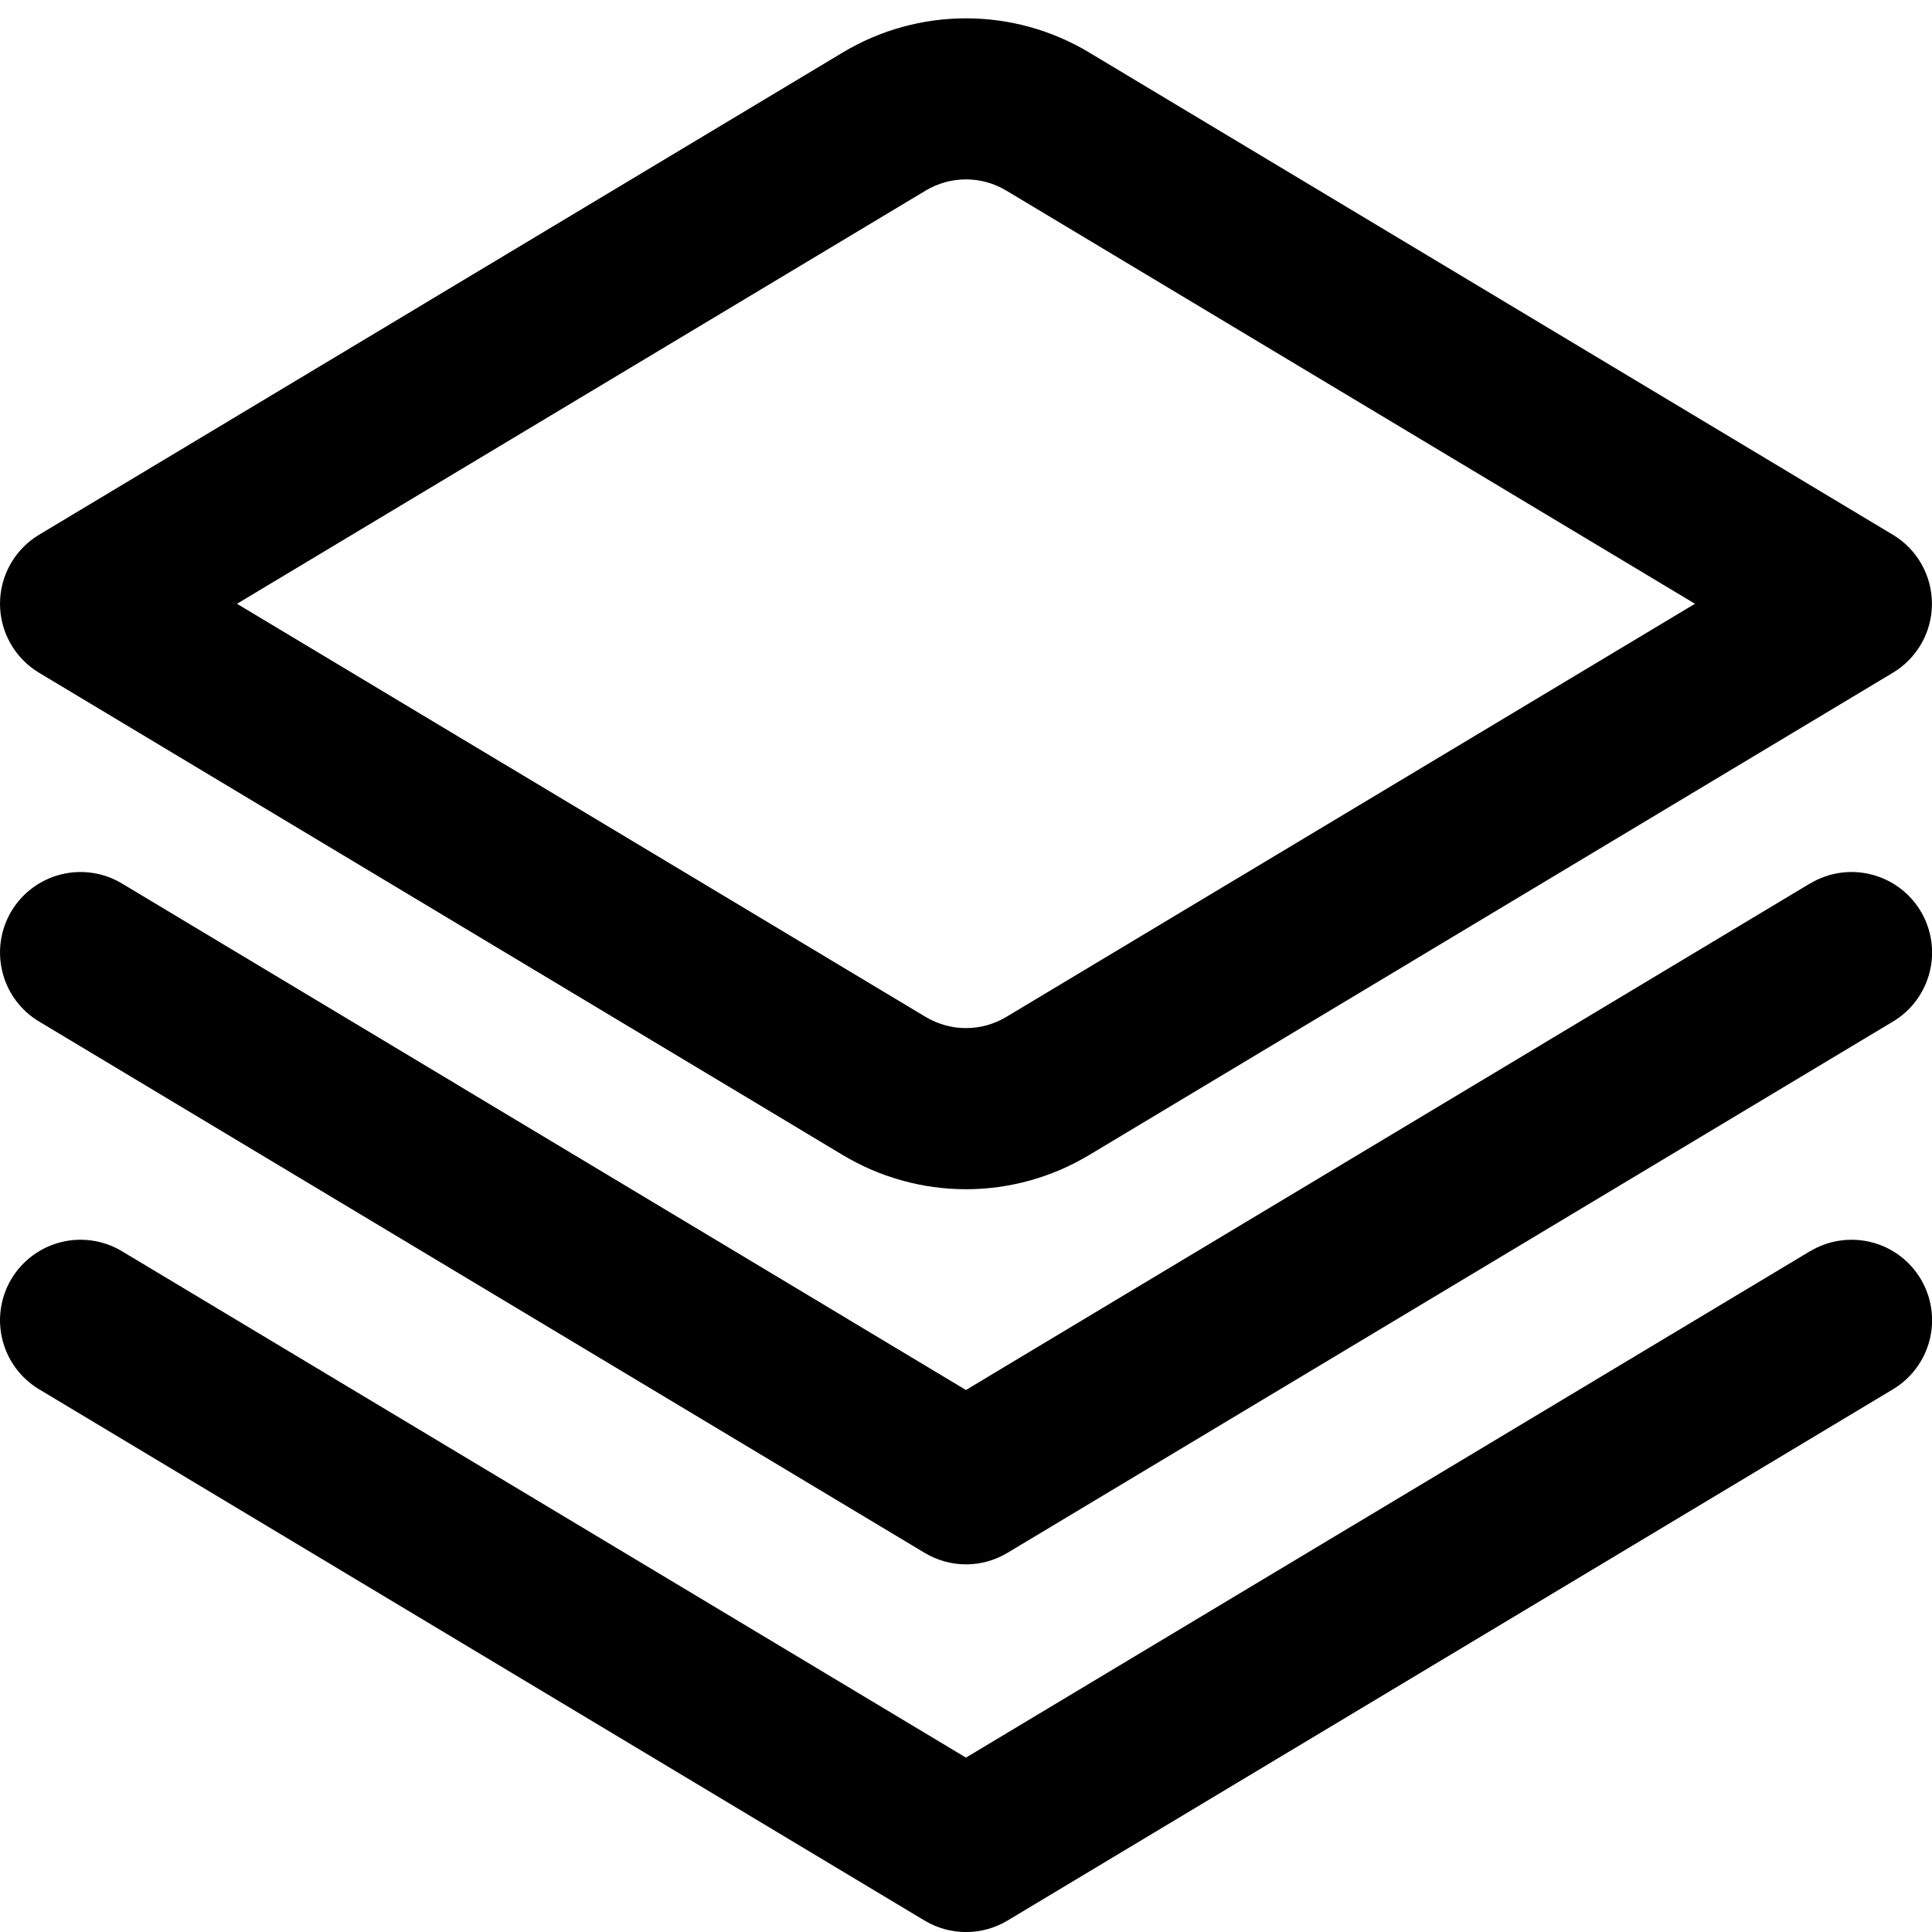 <svg width="35" height="35" viewBox="0 0 35 35" fill="none" xmlns="http://www.w3.org/2000/svg">
<g clip-path="url(#clip0_687_2494)">
<path d="M32.79 16.005L17.499 25.181L2.209 16.005C1.877 15.806 1.48 15.747 1.105 15.841C0.729 15.935 0.407 16.174 0.208 16.505C0.009 16.837 -0.05 17.234 0.044 17.609C0.137 17.985 0.376 18.307 0.708 18.506L16.75 28.131C16.977 28.267 17.236 28.34 17.501 28.34C17.765 28.34 18.025 28.267 18.252 28.131L34.294 18.506C34.625 18.307 34.864 17.985 34.958 17.609C35.052 17.234 34.993 16.837 34.794 16.505C34.595 16.174 34.272 15.935 33.897 15.841C33.522 15.747 33.124 15.806 32.793 16.005H32.79Z" fill="black"/>
<path d="M32.79 22.667L17.499 31.841L2.209 22.667C2.044 22.568 1.862 22.503 1.673 22.475C1.484 22.447 1.29 22.456 1.105 22.503C0.919 22.549 0.744 22.632 0.59 22.746C0.436 22.86 0.306 23.003 0.208 23.167C0.109 23.331 0.044 23.513 0.016 23.703C-0.012 23.892 -0.003 24.085 0.044 24.271C0.137 24.646 0.376 24.969 0.708 25.168L16.75 34.793C16.977 34.929 17.236 35.001 17.501 35.001C17.765 35.001 18.025 34.929 18.252 34.793L34.293 25.168C34.625 24.969 34.864 24.646 34.958 24.271C35.052 23.896 34.993 23.499 34.794 23.167C34.595 22.835 34.272 22.596 33.897 22.503C33.522 22.409 33.124 22.468 32.793 22.667H32.79Z" fill="black"/>
<path d="M17.5 21.544C16.713 21.544 15.941 21.329 15.267 20.924L0.707 12.187C0.491 12.058 0.313 11.874 0.189 11.655C0.065 11.437 0 11.189 0 10.938C0 10.686 0.065 10.439 0.189 10.22C0.313 10.001 0.491 9.817 0.707 9.688L15.267 0.951C15.941 0.546 16.713 0.332 17.5 0.332C18.286 0.332 19.058 0.546 19.732 0.951L34.292 9.688C34.508 9.817 34.686 10.001 34.81 10.22C34.934 10.439 34.999 10.686 34.999 10.938C34.999 11.189 34.934 11.437 34.81 11.655C34.686 11.874 34.508 12.058 34.292 12.187L19.732 20.924C19.058 21.329 18.286 21.544 17.5 21.544ZM4.293 10.938L16.77 18.423C16.991 18.555 17.243 18.625 17.5 18.625C17.756 18.625 18.008 18.555 18.229 18.423L30.706 10.938L18.229 3.452C18.008 3.32 17.756 3.25 17.5 3.25C17.243 3.25 16.991 3.32 16.77 3.452L4.293 10.938Z" fill="black"/>
</g>
<defs>
<clipPath id="clip0_687_2494">
<rect width="35" height="35" fill="white"/>
</clipPath>
</defs>
</svg>
